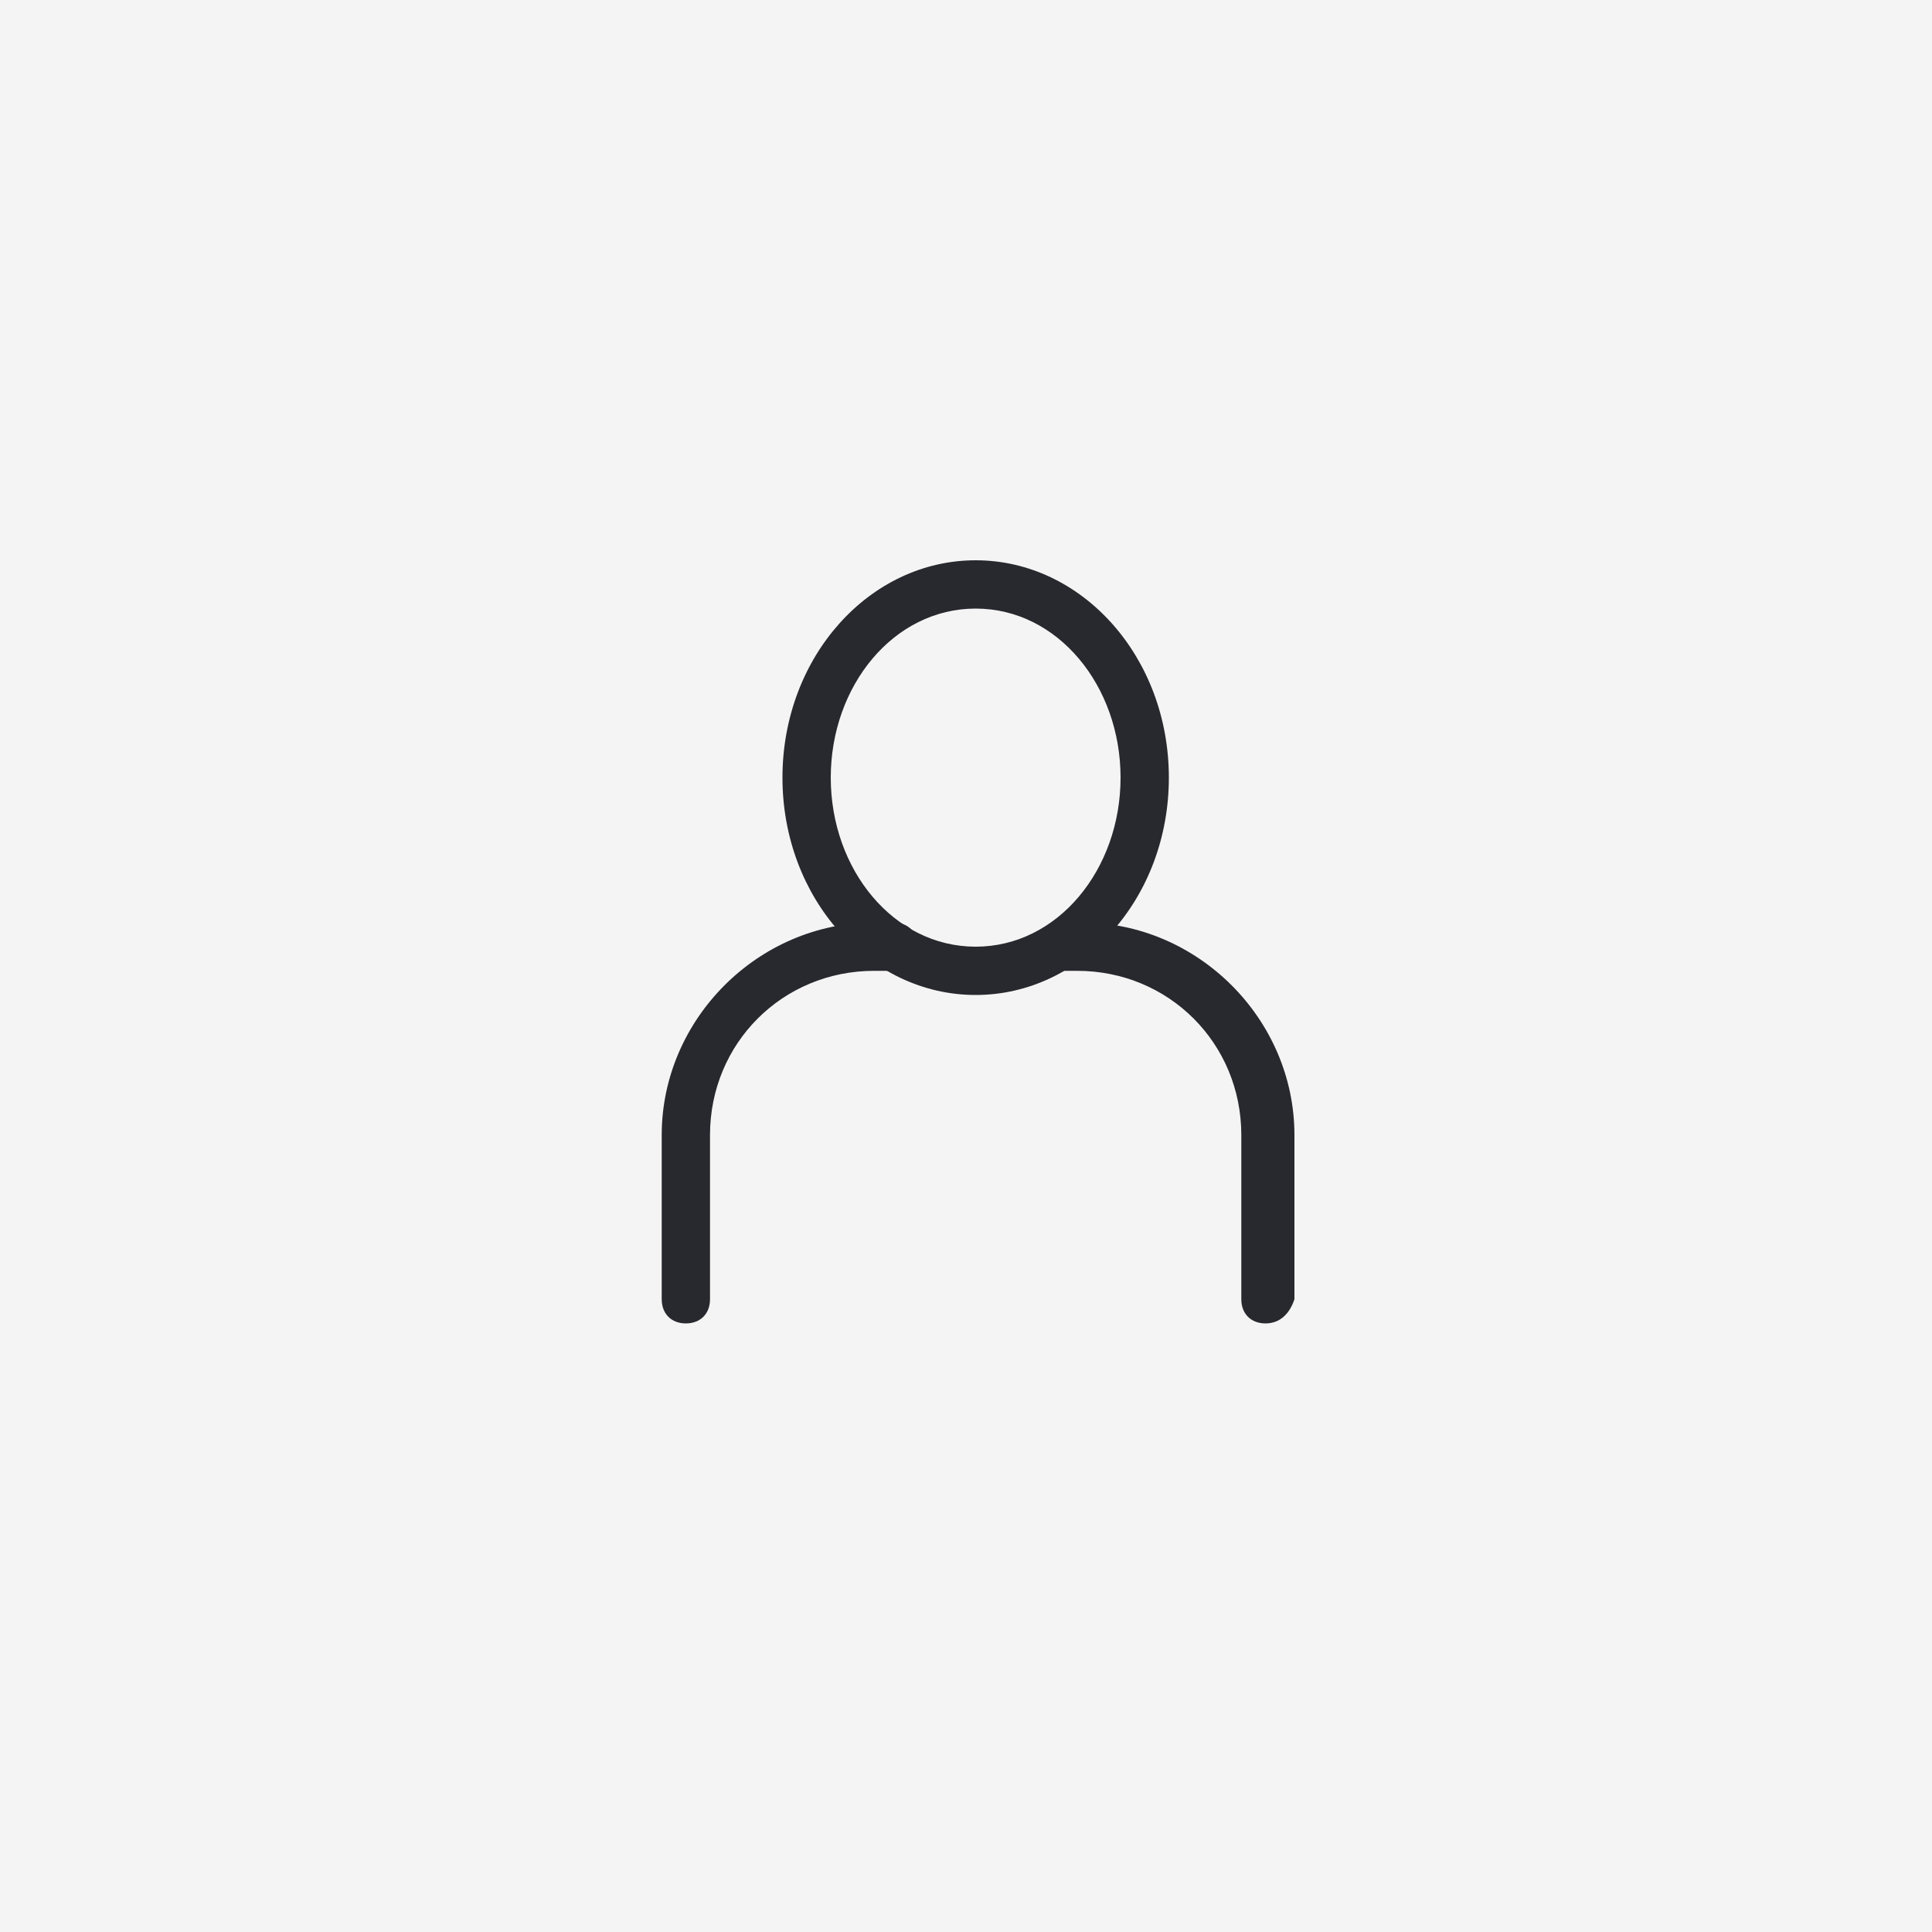 <svg width="50" height="50" viewBox="0 0 50 50" fill="none" xmlns="http://www.w3.org/2000/svg">
    <rect width="50" height="50" fill="#F4F4F4"/>
    <path d="M25.25 25.75C22.5 25.75 20.25 23.25 20.25 20.125C20.25 17 22.5 14.5 25.25 14.5C28 14.5 30.25 17 30.25 20.125C30.25 23.25 28 25.75 25.25 25.75ZM25.25 15.75C23.125 15.75 21.5 17.75 21.5 20.125C21.5 22.5 23.125 24.5 25.25 24.5C27.375 24.5 29 22.5 29 20.125C29 17.75 27.375 15.75 25.25 15.75Z" fill="#28292E"/>
    <path d="M32.75 34.25C32.375 34.25 32.125 34 32.125 33.625V29.375C32.125 27 30.25 25.125 27.875 25.125H27.5C27.125 25.125 26.875 24.875 26.875 24.5C26.875 24.125 27.125 23.875 27.5 23.875H28C31 23.875 33.5 26.375 33.5 29.375V33.625C33.375 34 33.125 34.25 32.75 34.25Z" fill="#28292E"/>
    <path d="M17.75 34.25C17.375 34.25 17.125 34 17.125 33.625V29.375C17.125 26.375 19.625 23.875 22.625 23.875H23.125C23.5 23.875 23.75 24.125 23.75 24.5C23.75 24.875 23.5 25.125 23.125 25.125H22.625C20.25 25.125 18.375 27 18.375 29.375V33.625C18.375 34 18.125 34.25 17.75 34.25Z" fill="#28292E"/>
    </svg>
    